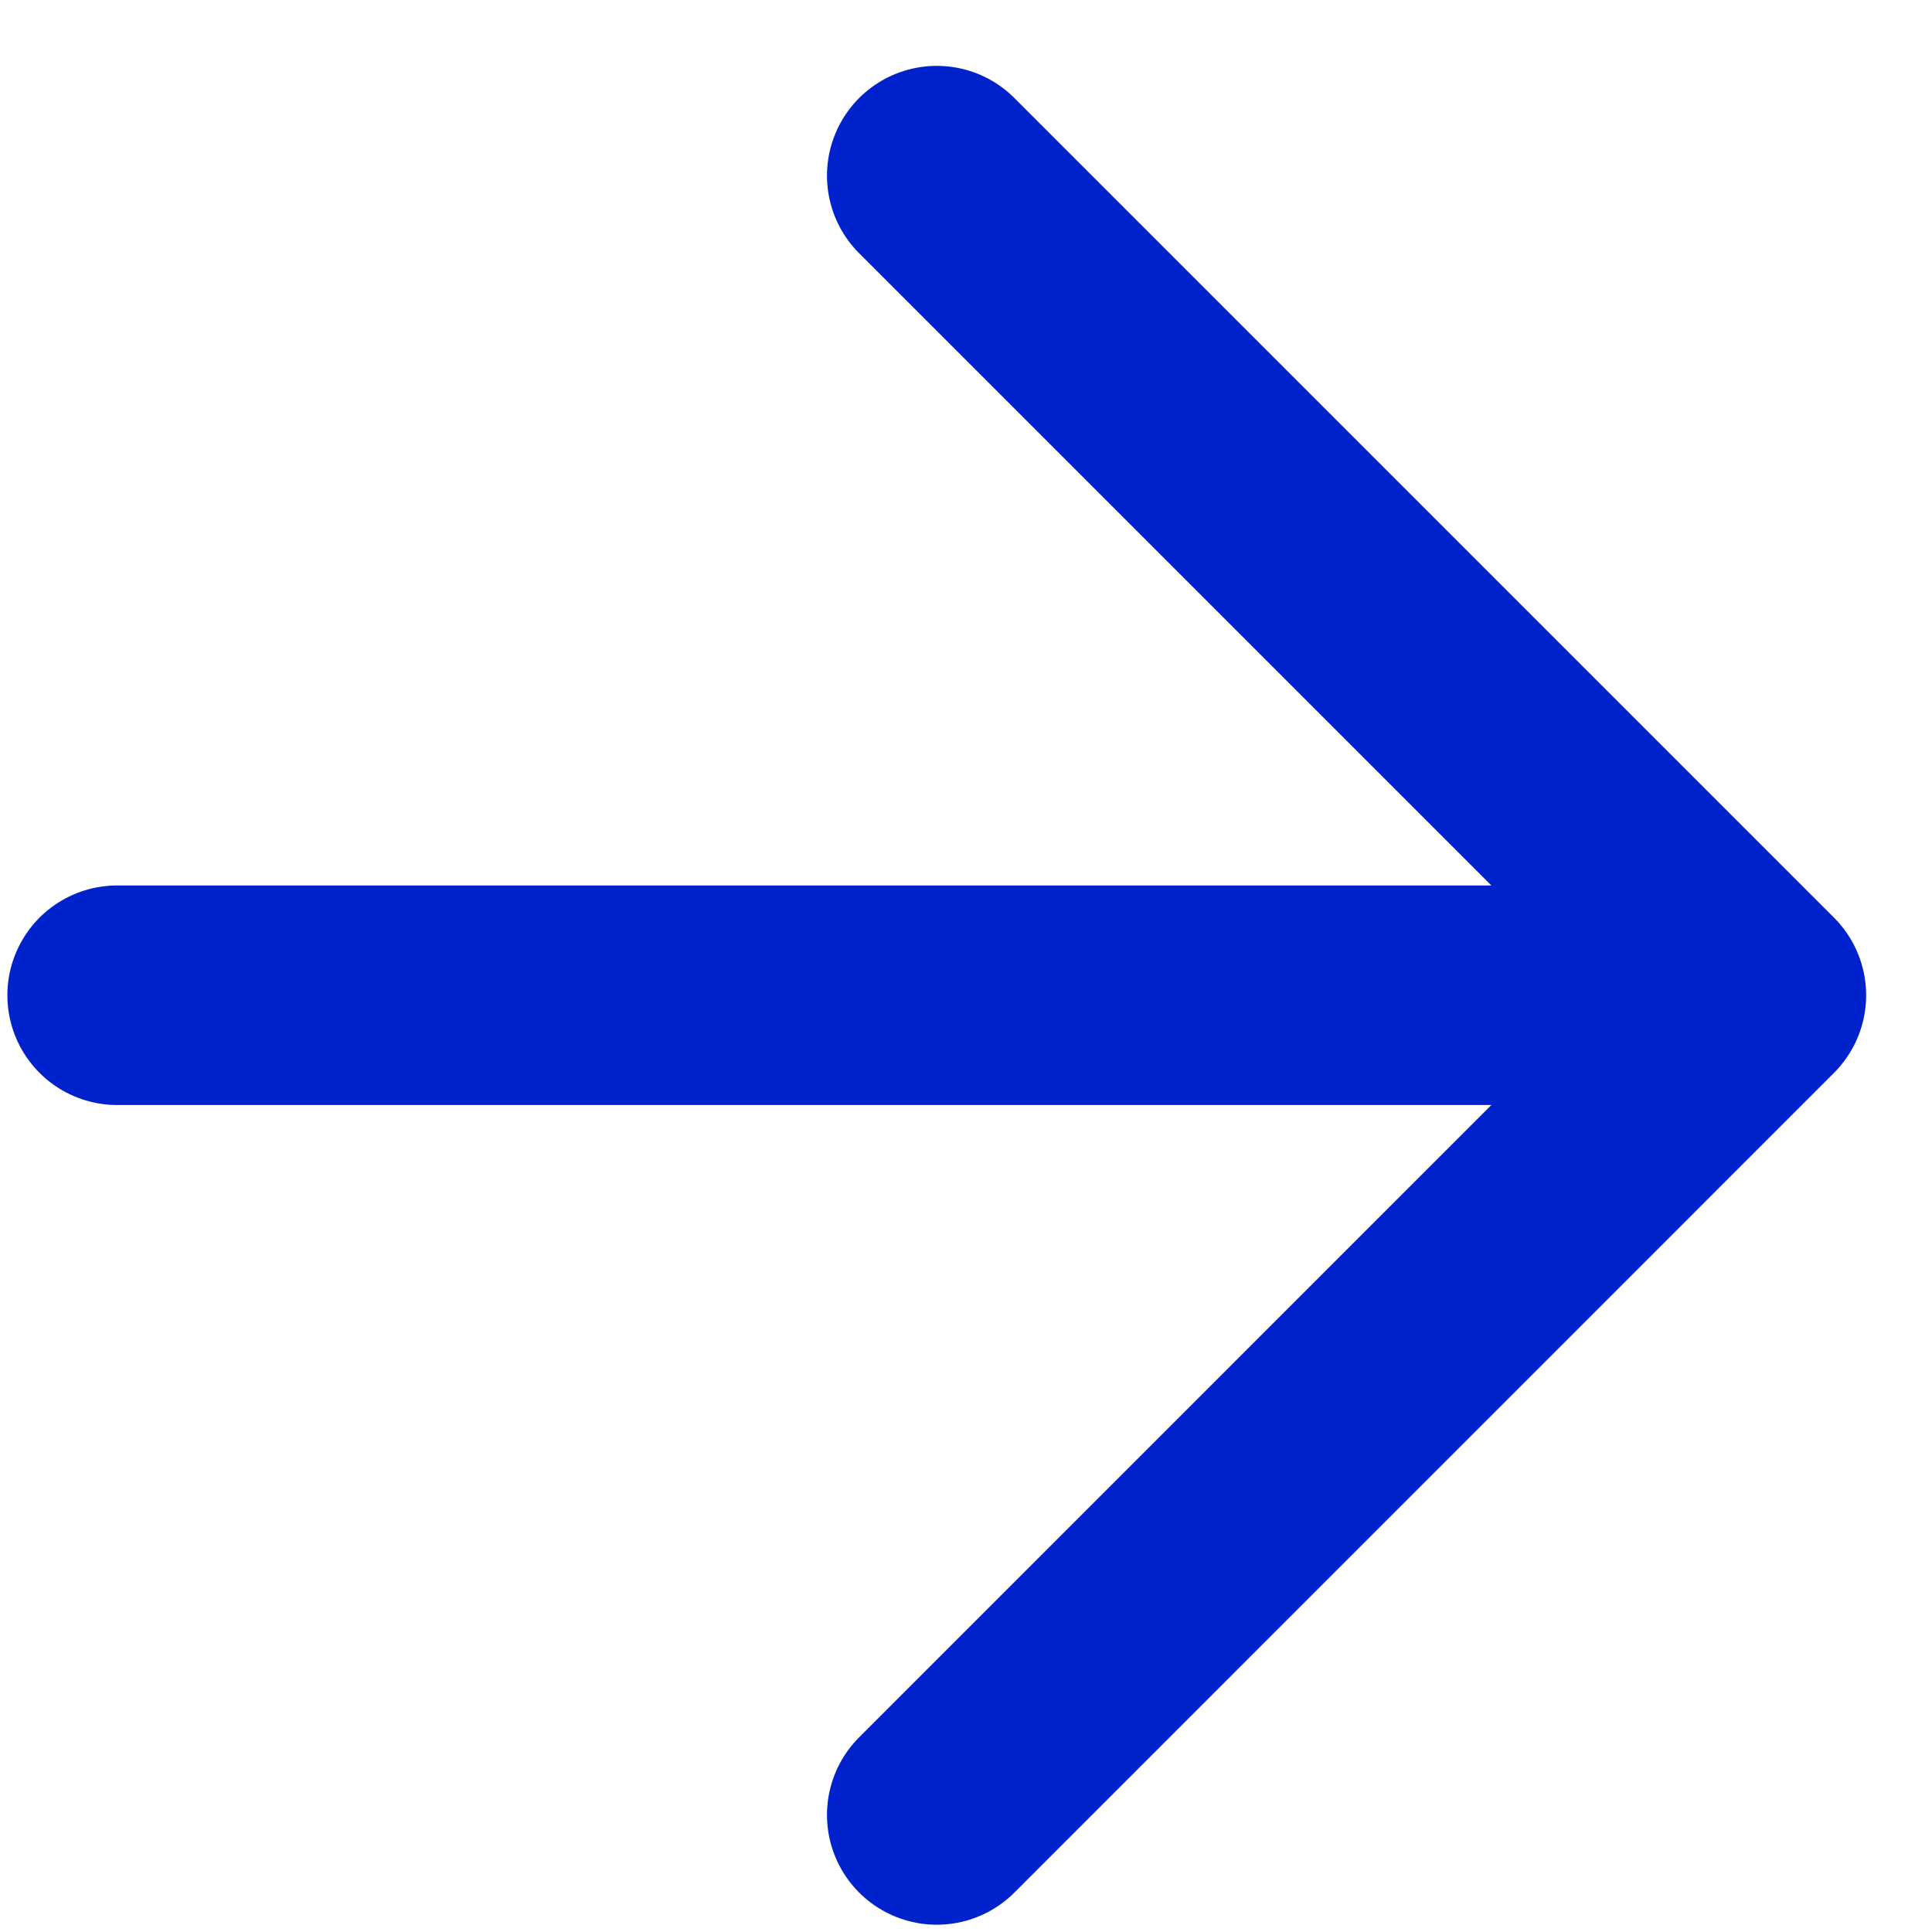 <svg width="22" height="22" viewBox="0 0 22 22" fill="none" xmlns="http://www.w3.org/2000/svg">
<path d="M20 11.333L1.334 11.333M20 11.333L10.667 20.667M20 11.333L10.667 2" stroke="#0022CC" stroke-width="2.5" stroke-linecap="round" stroke-linejoin="round"/>
</svg>
